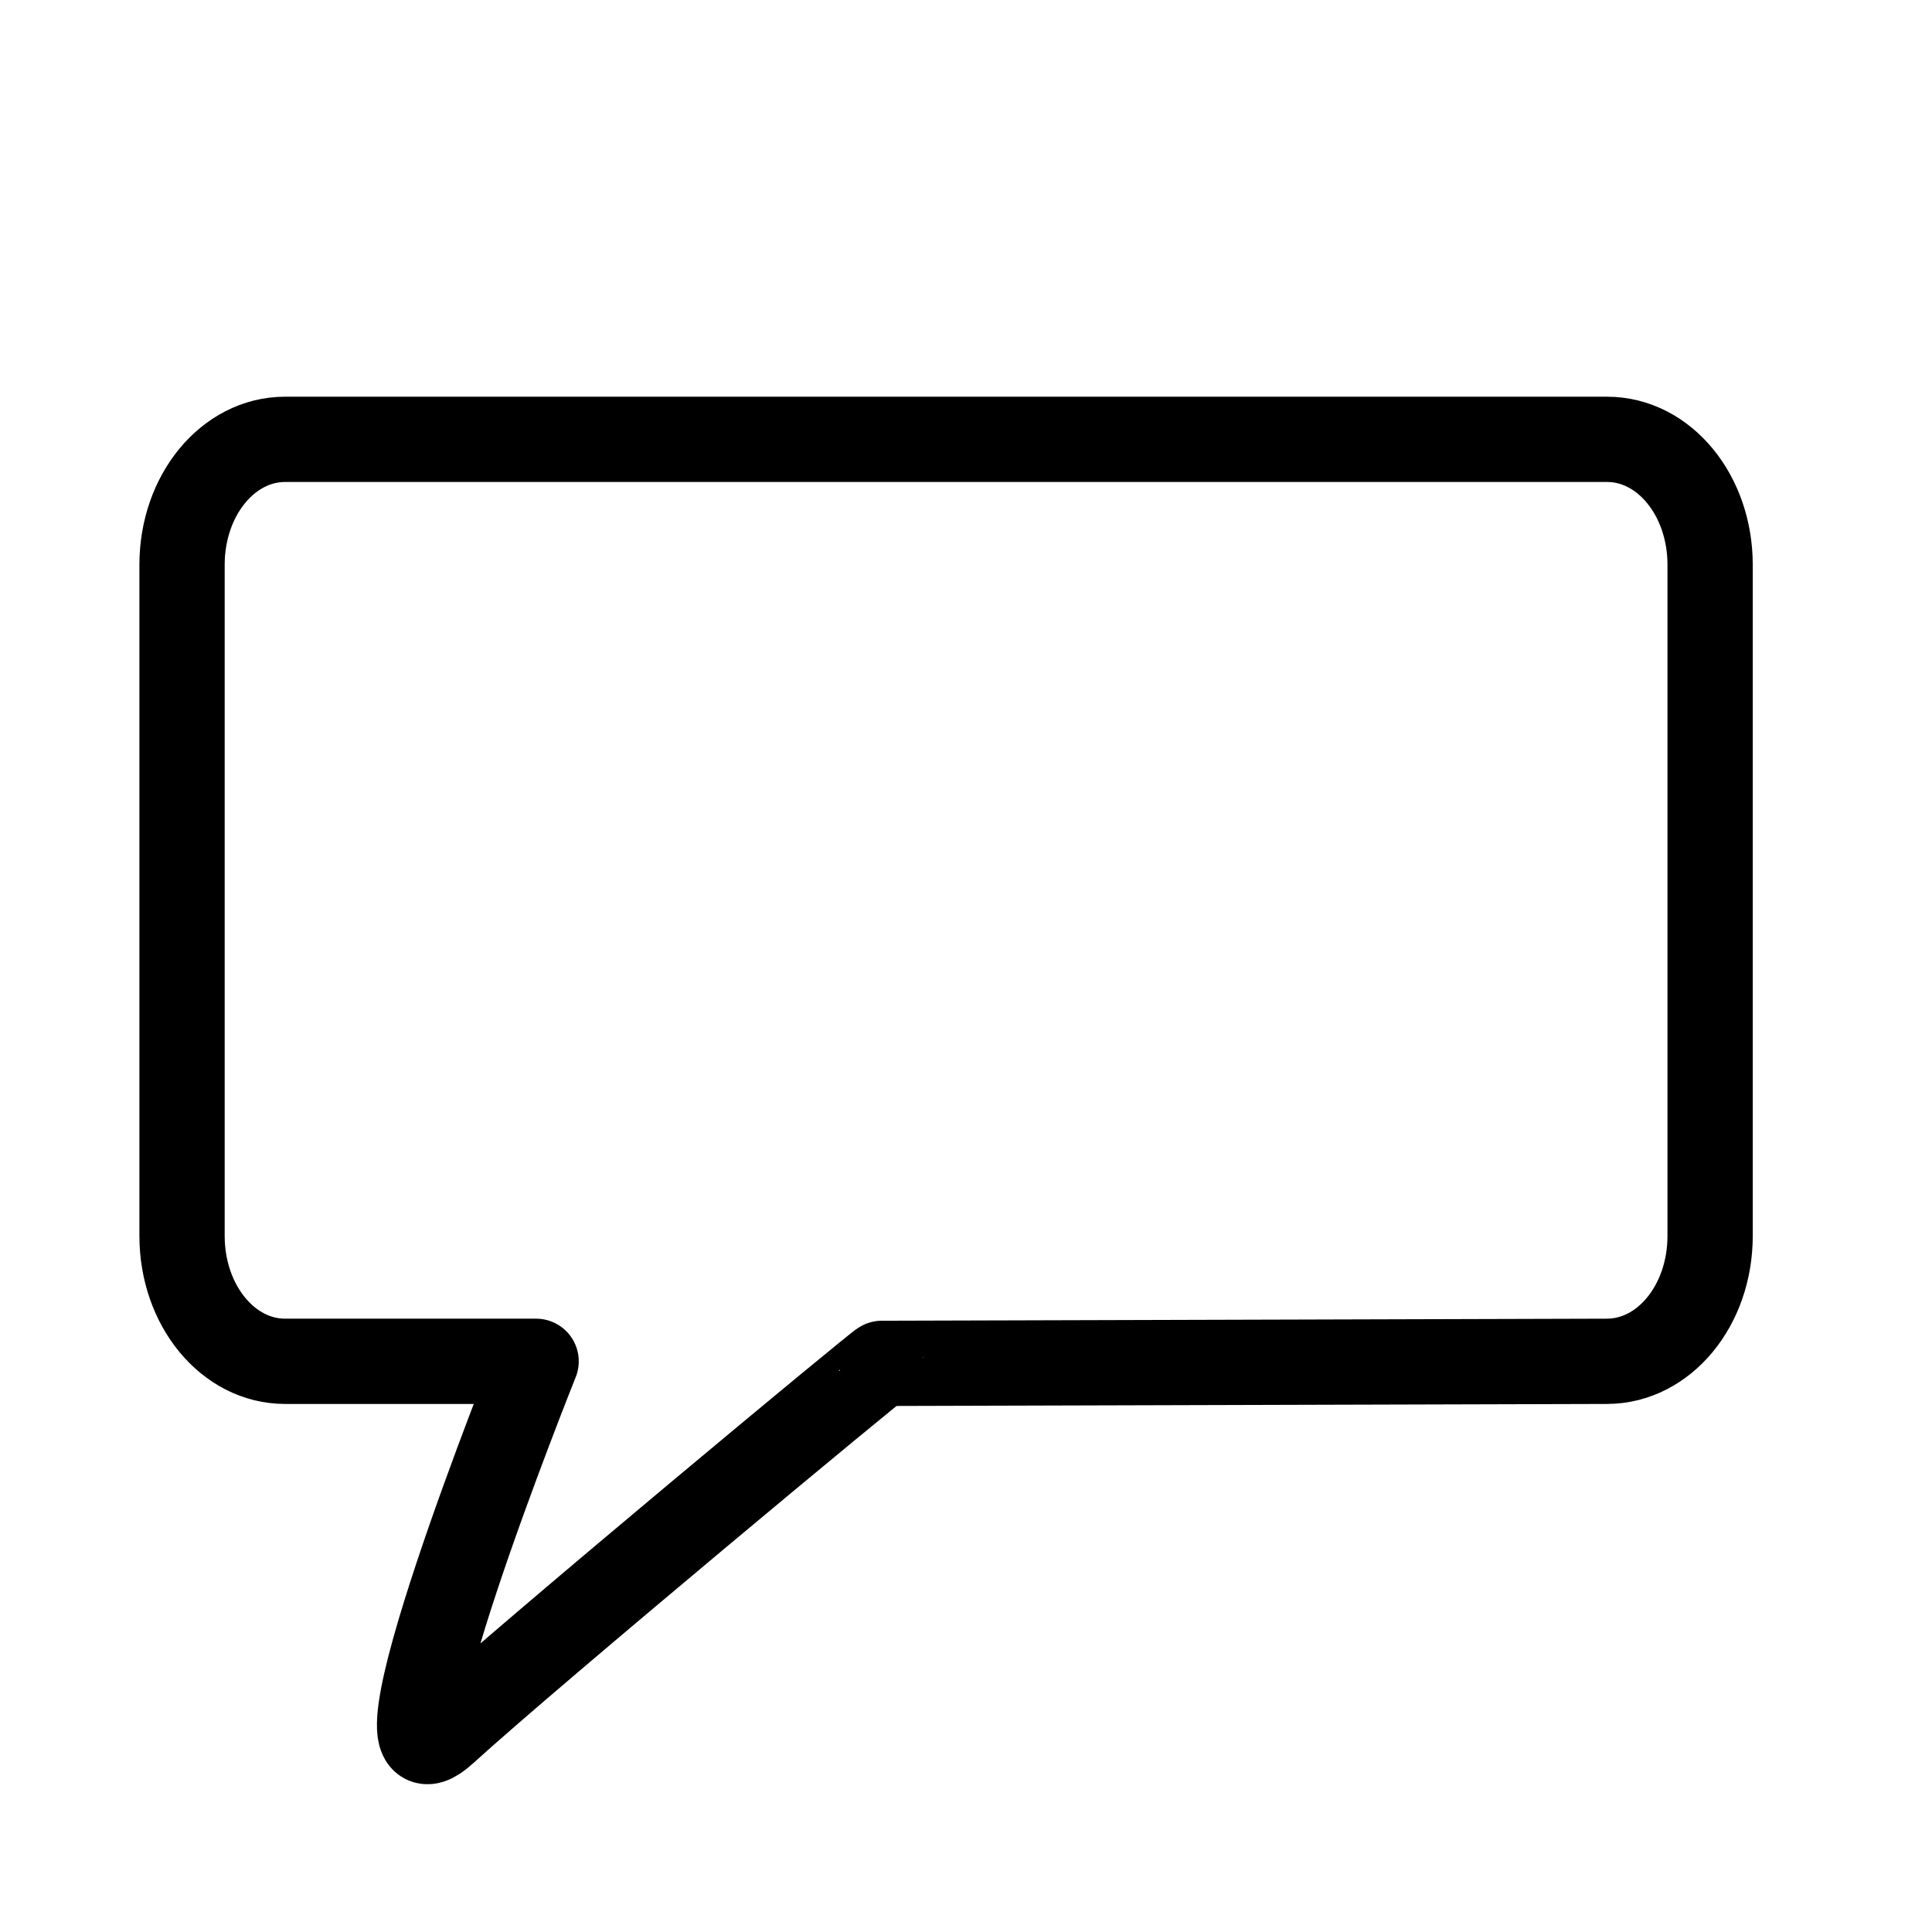 <?xml version="1.0" encoding="UTF-8" standalone="no"?>
<!-- Created with Inkscape (http://www.inkscape.org/) -->

<svg
   xmlns:dc="http://purl.org/dc/elements/1.1/"
   xmlns:cc="http://creativecommons.org/ns#"
   xmlns:rdf="http://www.w3.org/1999/02/22-rdf-syntax-ns#"
   xmlns:svg="http://www.w3.org/2000/svg"
   xmlns="http://www.w3.org/2000/svg"
   version="1.1"
   width="500"
   height="500"
   id="svg6036">
  <defs
     id="defs6038" />
  <g
     transform="translate(0,-552.362)"
     id="layer1">
    <path
       d="m 73.773,666.063 342.144,0 c 14.769,0 26.659,14.476 26.659,32.457 l 0,173.691 c 0,17.981 -11.89,32.415 -26.659,32.457 l -187.695,0.533 c -0.07,-0.471 -90.006,74.223 -113.199,95.335 -23.193,21.112 23.726,-95.868 23.726,-95.868 l -64.975,0 c -14.769,0 -26.659,-14.476 -26.659,-32.457 l 0,-173.691 c 0,-17.981 11.89,-32.457 26.659,-32.457 z"
       id="rect5518"
       style="fill:none;stroke:#000000;stroke-width:22.068;stroke-linecap:round;stroke-linejoin:round;stroke-miterlimit:4;stroke-opacity:1;stroke-dashoffset:0" />
  </g>
</svg>
